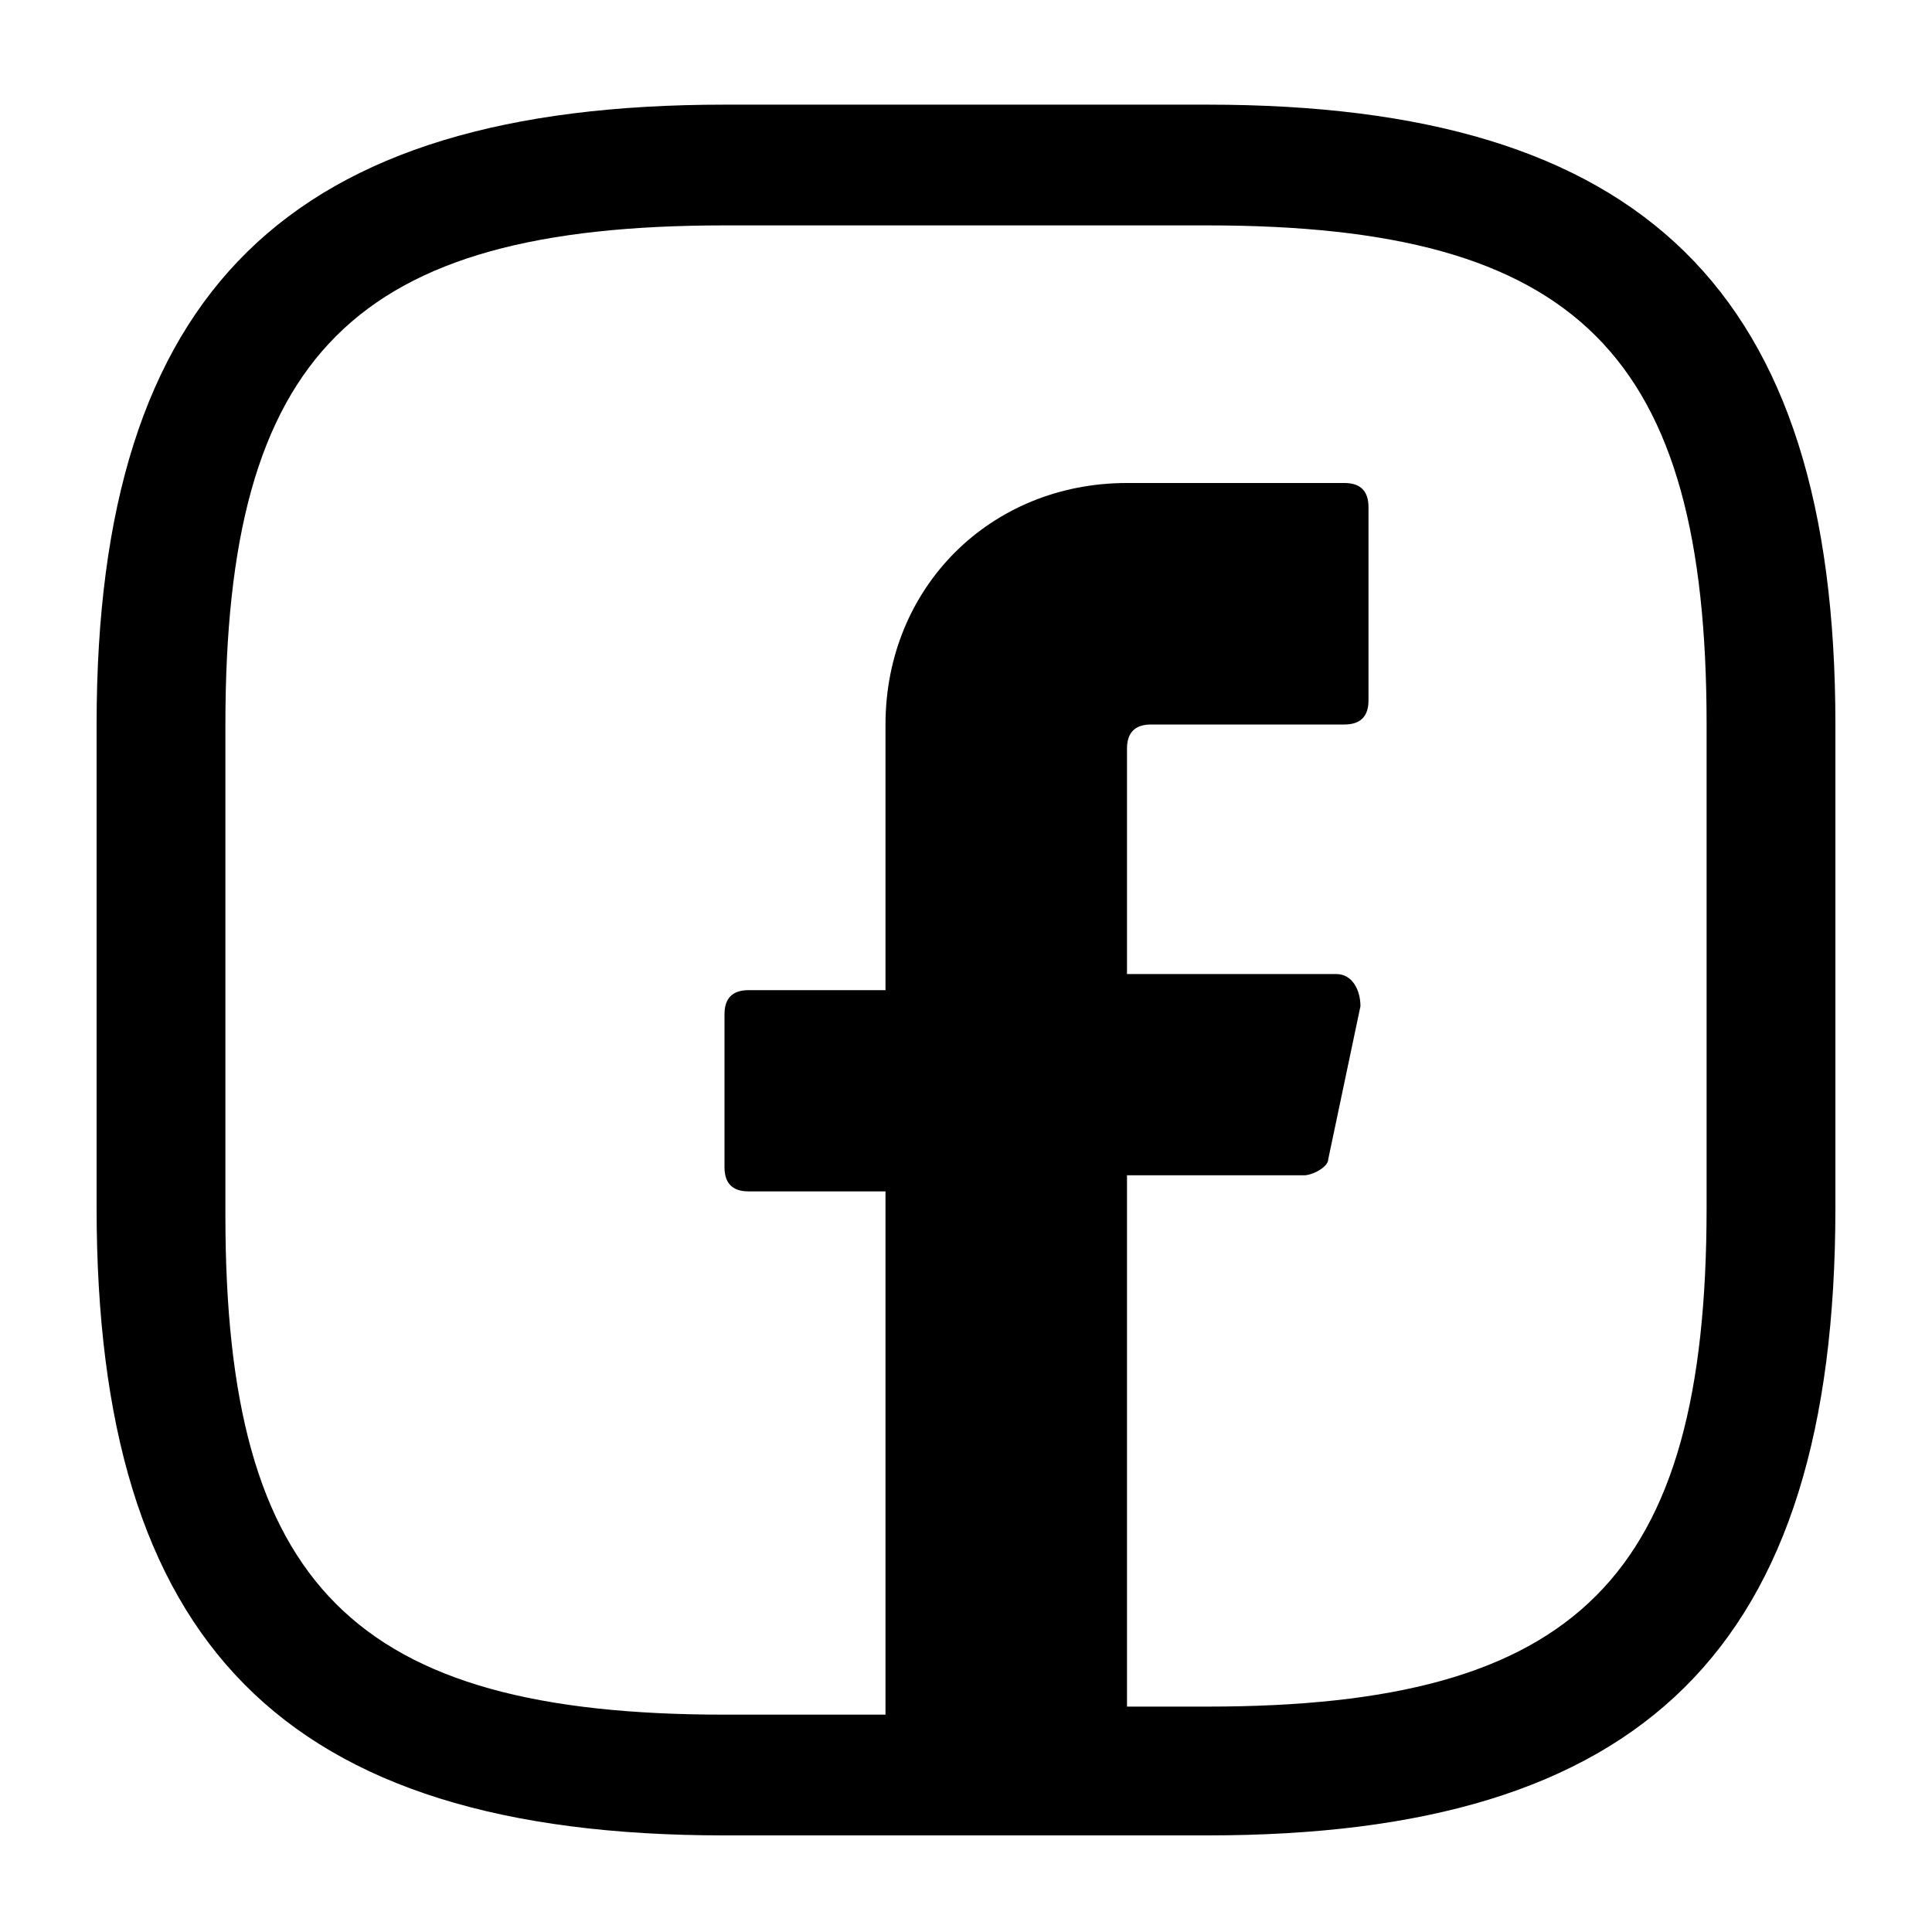 <?xml version="1.0" encoding="utf-8"?>
<svg version="1.1" xmlns="http://www.w3.org/2000/svg" xmlns:xlink="http://www.w3.org/1999/xlink" x="0px" y="0px"
	 viewBox="0 0 24 24" xml:space="preserve">

<path class="st0" d="M15,1.3H9C3.6,1.3,1.2,3.6,1.2,9v6c0,5.4,2.3,7.8,7.8,7.8h6c5.4,0,7.8-2.3,7.8-7.8V9C22.8,3.6,20.4,1.3,15,1.3z
	 M21.2,15c0,4.6-1.6,6.2-6.2,6.2h-1v-6.6h2.2c0.1,0,0.3-0.1,0.3-0.2l0.4-1.9c0-0.2-0.1-0.4-0.3-0.4H14V9.3C14,9.1,14.1,9,14.3,9h2.4
	C16.9,9,17,8.9,17,8.7V6.3C17,6.1,16.9,6,16.7,6H14c-1.7,0-3,1.3-3,3v3.3H9.3c-0.2,0-0.3,0.1-0.3,0.3v1.9c0,0.2,0.1,0.3,0.3,0.3H11
	v6.5H9c-4.6,0-6.2-1.6-6.2-6.2V9c0-4.6,1.6-6.2,6.2-6.2h6c4.6,0,6.2,1.6,6.2,6.2V15z"/>
</svg>
